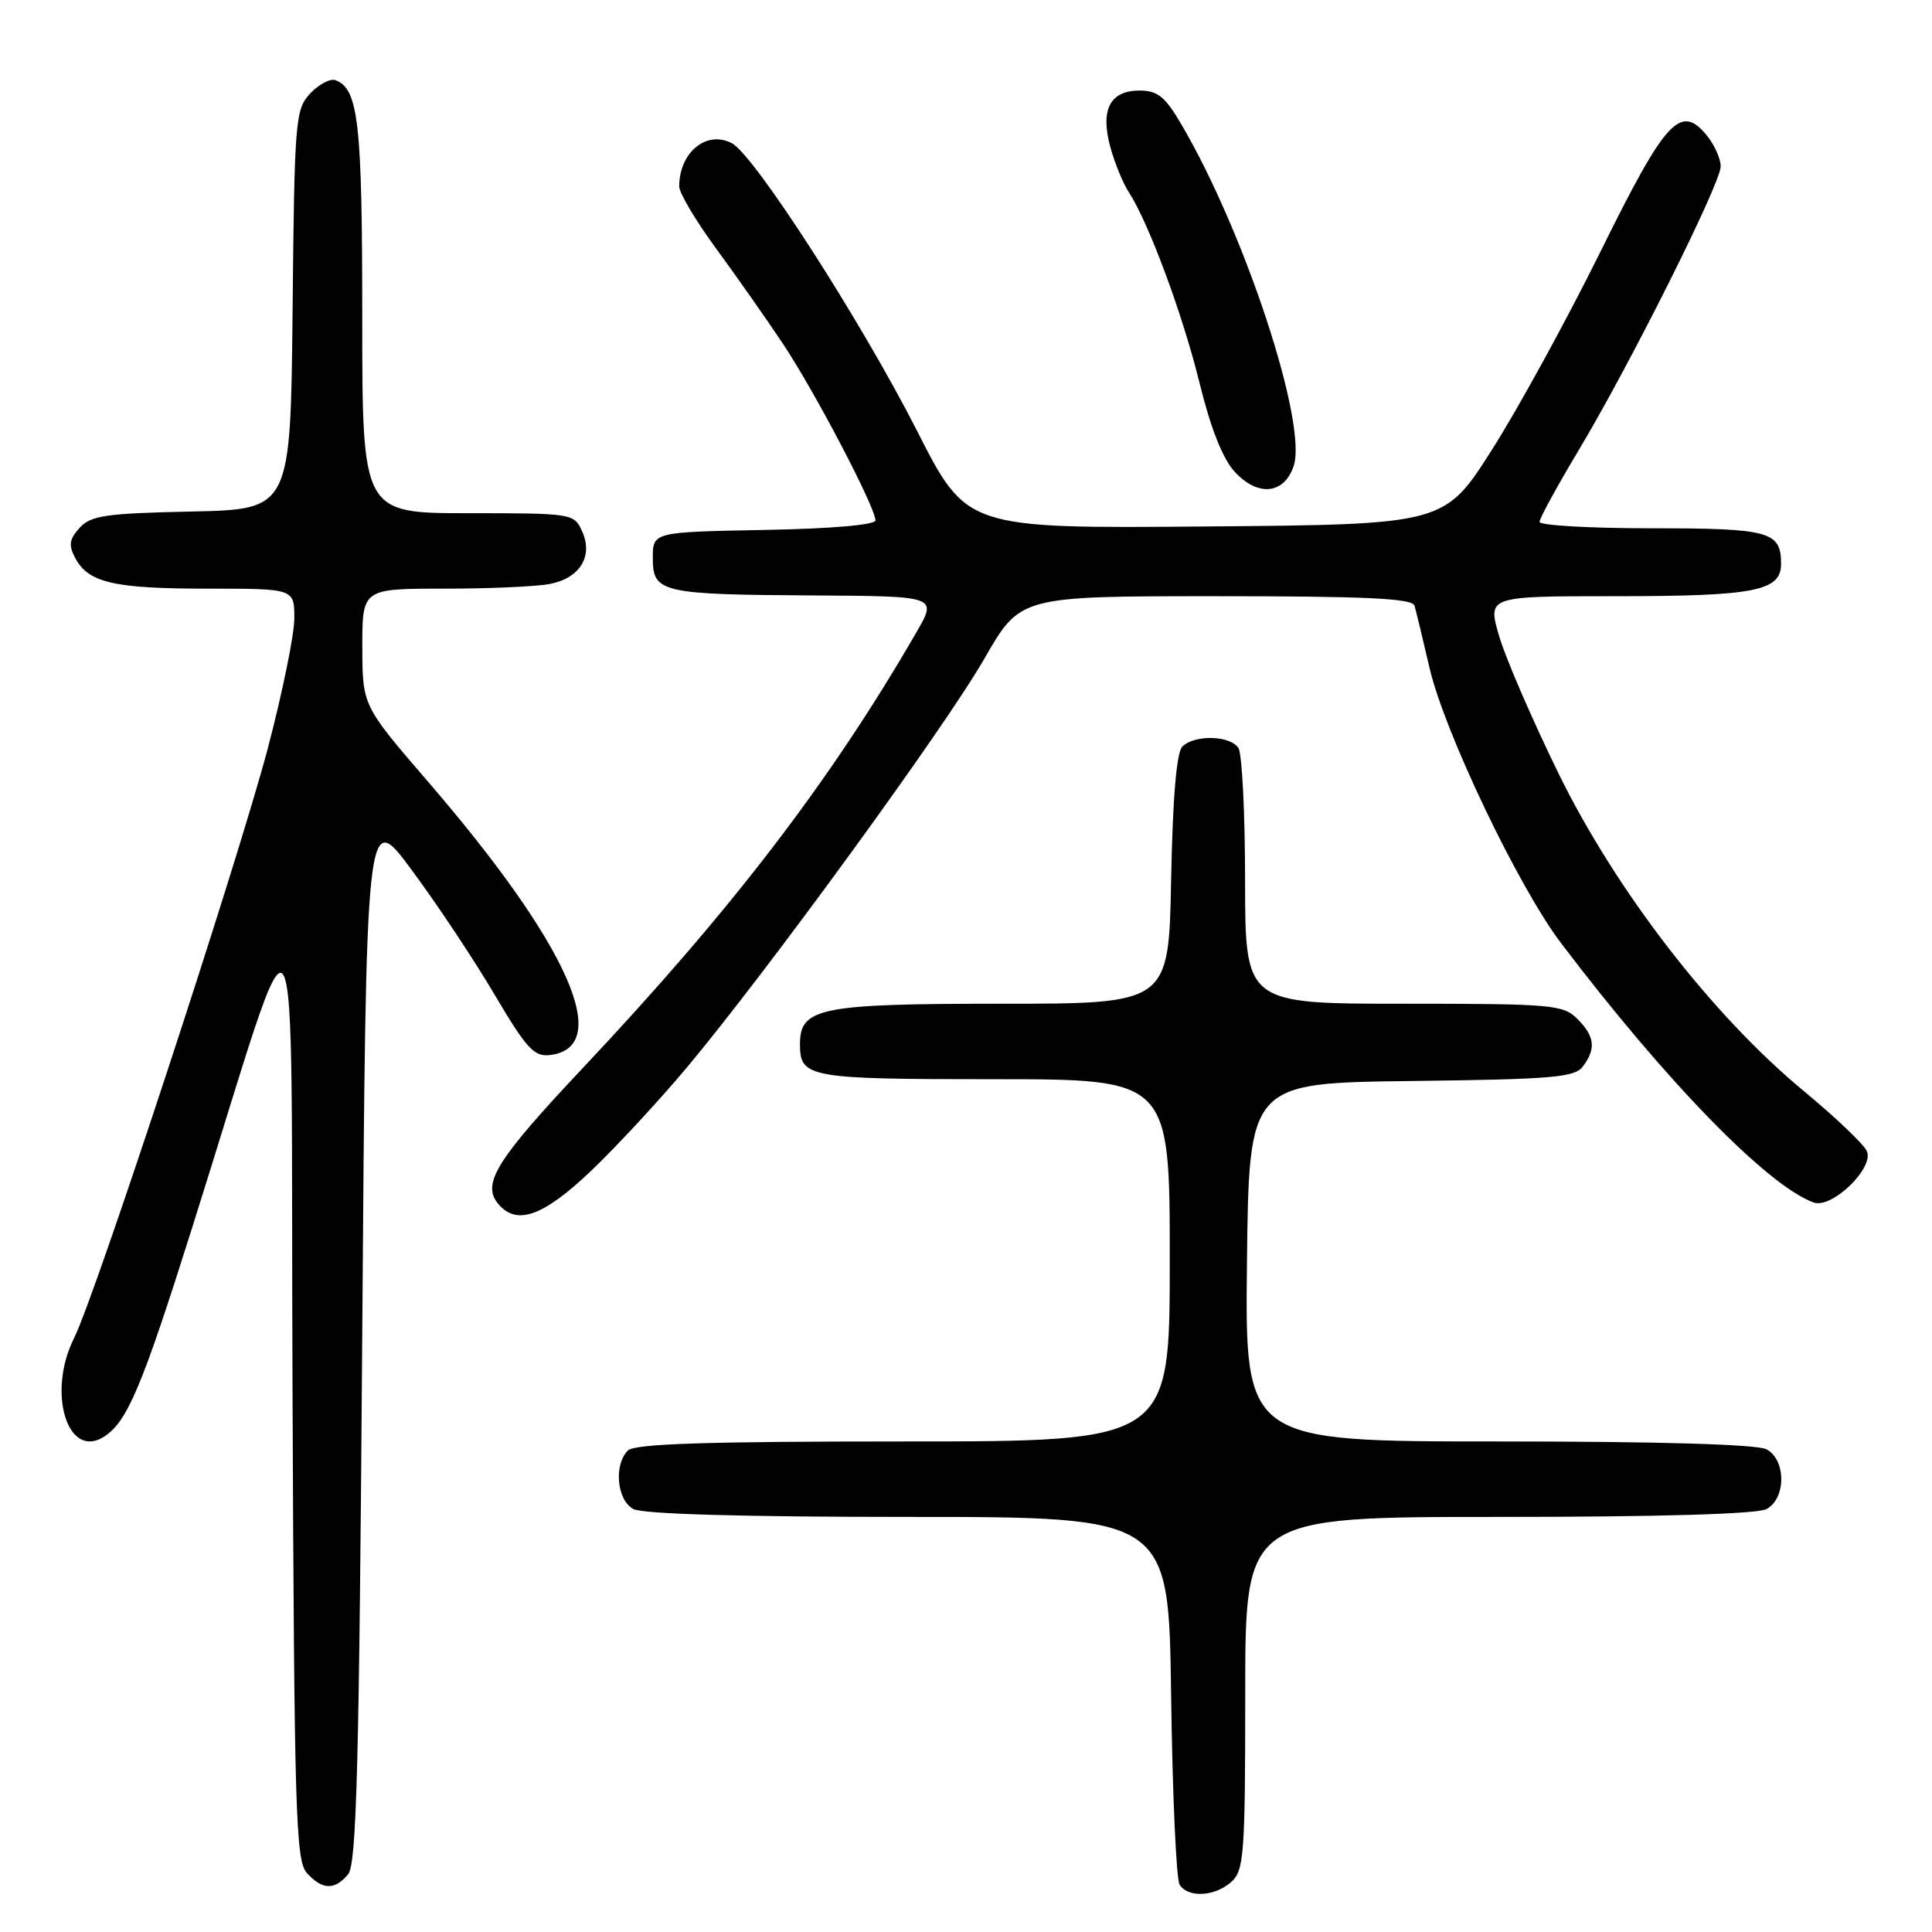 <?xml version="1.0" encoding="UTF-8" standalone="no"?>
<!DOCTYPE svg PUBLIC "-//W3C//DTD SVG 1.1//EN" "http://www.w3.org/Graphics/SVG/1.1/DTD/svg11.dtd" >
<svg xmlns="http://www.w3.org/2000/svg" xmlns:xlink="http://www.w3.org/1999/xlink" version="1.1" viewBox="0 0 256 256">
 <g >
 <path fill="currentColor"
d=" M 163.17 249.35 C 164.84 247.83 165.00 245.69 165.00 224.35 C 165.00 201.00 165.00 201.00 198.57 201.00 C 219.79 201.00 232.84 200.62 234.07 199.96 C 236.68 198.57 236.68 193.43 234.07 192.04 C 232.84 191.38 219.79 191.00 198.55 191.00 C 164.96 191.00 164.96 191.00 165.23 167.25 C 165.50 143.50 165.50 143.50 187.00 143.24 C 205.78 143.01 208.66 142.77 209.75 141.30 C 211.51 138.94 211.31 137.31 209.00 135.00 C 207.13 133.13 205.67 133.00 186.00 133.00 C 165.00 133.00 165.00 133.00 164.98 116.75 C 164.98 107.81 164.58 99.88 164.10 99.12 C 163.03 97.44 158.29 97.32 156.67 98.92 C 155.90 99.70 155.39 105.67 155.18 116.55 C 154.87 133.00 154.87 133.00 132.66 133.00 C 108.65 133.00 106.00 133.53 106.00 138.36 C 106.00 142.80 107.10 143.00 131.70 143.00 C 155.00 143.00 155.00 143.00 155.00 167.00 C 155.00 191.00 155.00 191.00 119.70 191.00 C 93.58 191.00 84.09 191.31 83.20 192.20 C 81.30 194.10 81.74 198.79 83.93 199.96 C 85.16 200.62 98.50 201.00 120.37 201.00 C 154.87 201.00 154.87 201.00 155.18 224.75 C 155.36 237.81 155.86 249.06 156.31 249.75 C 157.45 251.51 161.01 251.30 163.17 249.35 Z  M 46.13 248.35 C 47.25 246.99 47.59 234.03 48.00 176.90 C 48.50 107.10 48.50 107.10 54.57 115.30 C 57.91 119.81 62.85 127.23 65.54 131.80 C 69.75 138.93 70.77 140.05 72.87 139.80 C 81.39 138.76 75.29 125.11 56.65 103.50 C 48.03 93.50 48.03 93.50 48.01 85.75 C 48.00 78.00 48.00 78.00 58.88 78.00 C 64.86 78.00 71.17 77.72 72.91 77.37 C 76.88 76.57 78.63 73.67 77.12 70.37 C 76.06 68.04 75.81 68.00 62.02 68.00 C 48.00 68.00 48.00 68.00 48.00 42.05 C 48.00 16.27 47.50 11.79 44.47 10.63 C 43.78 10.36 42.27 11.15 41.12 12.37 C 39.13 14.49 39.02 15.78 38.77 41.05 C 38.50 67.50 38.50 67.50 25.38 67.78 C 14.00 68.02 12.03 68.31 10.55 69.94 C 9.17 71.47 9.06 72.25 9.98 73.96 C 11.72 77.22 15.11 78.00 27.57 78.00 C 39.00 78.00 39.00 78.00 39.00 81.93 C 39.00 84.09 37.41 91.85 35.48 99.18 C 31.41 114.54 12.65 171.65 9.81 177.32 C 6.22 184.47 8.92 193.43 13.75 190.39 C 16.85 188.44 18.78 183.88 25.52 162.49 C 40.22 115.93 38.47 113.09 38.76 183.94 C 38.99 240.28 39.18 246.54 40.66 248.18 C 42.71 250.44 44.35 250.49 46.13 248.35 Z  M 78.21 155.25 C 81.54 152.09 87.28 145.90 90.97 141.50 C 101.63 128.77 125.29 96.27 130.45 87.25 C 135.18 79.00 135.18 79.00 161.12 79.00 C 181.01 79.00 187.15 79.29 187.43 80.25 C 187.63 80.94 188.53 84.65 189.42 88.50 C 191.40 97.02 201.18 117.49 206.84 124.96 C 220.76 143.32 234.23 157.15 240.33 159.34 C 242.70 160.19 248.27 154.87 247.39 152.58 C 247.06 151.71 243.29 148.11 239.00 144.56 C 226.86 134.51 214.15 118.06 206.52 102.50 C 203.02 95.35 199.47 87.14 198.63 84.25 C 197.11 79.00 197.11 79.00 213.99 79.00 C 232.52 79.00 236.00 78.32 236.00 74.72 C 236.00 70.41 234.49 70.00 218.80 70.00 C 210.66 70.00 204.00 69.62 204.00 69.15 C 204.00 68.69 206.27 64.53 209.04 59.90 C 215.87 48.54 228.00 24.31 228.00 22.05 C 228.00 21.04 227.18 19.21 226.19 17.98 C 222.69 13.67 220.71 15.83 212.09 33.31 C 207.69 42.21 201.24 54.00 197.75 59.50 C 191.41 69.50 191.41 69.50 159.75 69.76 C 128.09 70.03 128.09 70.03 121.53 57.12 C 114.11 42.55 99.99 20.60 96.99 18.99 C 93.64 17.20 90.00 20.18 90.00 24.71 C 90.00 25.56 92.18 29.24 94.85 32.88 C 97.52 36.52 101.51 42.20 103.71 45.50 C 107.89 51.74 116.00 67.22 116.00 68.95 C 116.00 69.55 110.19 70.06 101.25 70.22 C 86.50 70.50 86.50 70.50 86.50 73.95 C 86.50 78.53 87.58 78.78 107.85 78.90 C 124.19 79.00 124.19 79.00 121.45 83.75 C 110.07 103.44 96.99 120.53 77.24 141.50 C 65.77 153.68 63.80 156.85 66.01 159.51 C 68.43 162.43 71.93 161.20 78.21 155.25 Z  M 171.40 61.81 C 173.33 56.31 165.01 30.93 156.56 16.52 C 154.38 12.80 153.40 12.00 150.99 12.00 C 147.07 12.00 145.76 14.55 147.14 19.54 C 147.72 21.65 148.81 24.30 149.56 25.44 C 152.18 29.45 156.69 41.59 158.94 50.72 C 160.43 56.79 162.03 60.82 163.62 62.53 C 166.67 65.83 170.11 65.51 171.40 61.81 Z "/>
</g>
</svg>